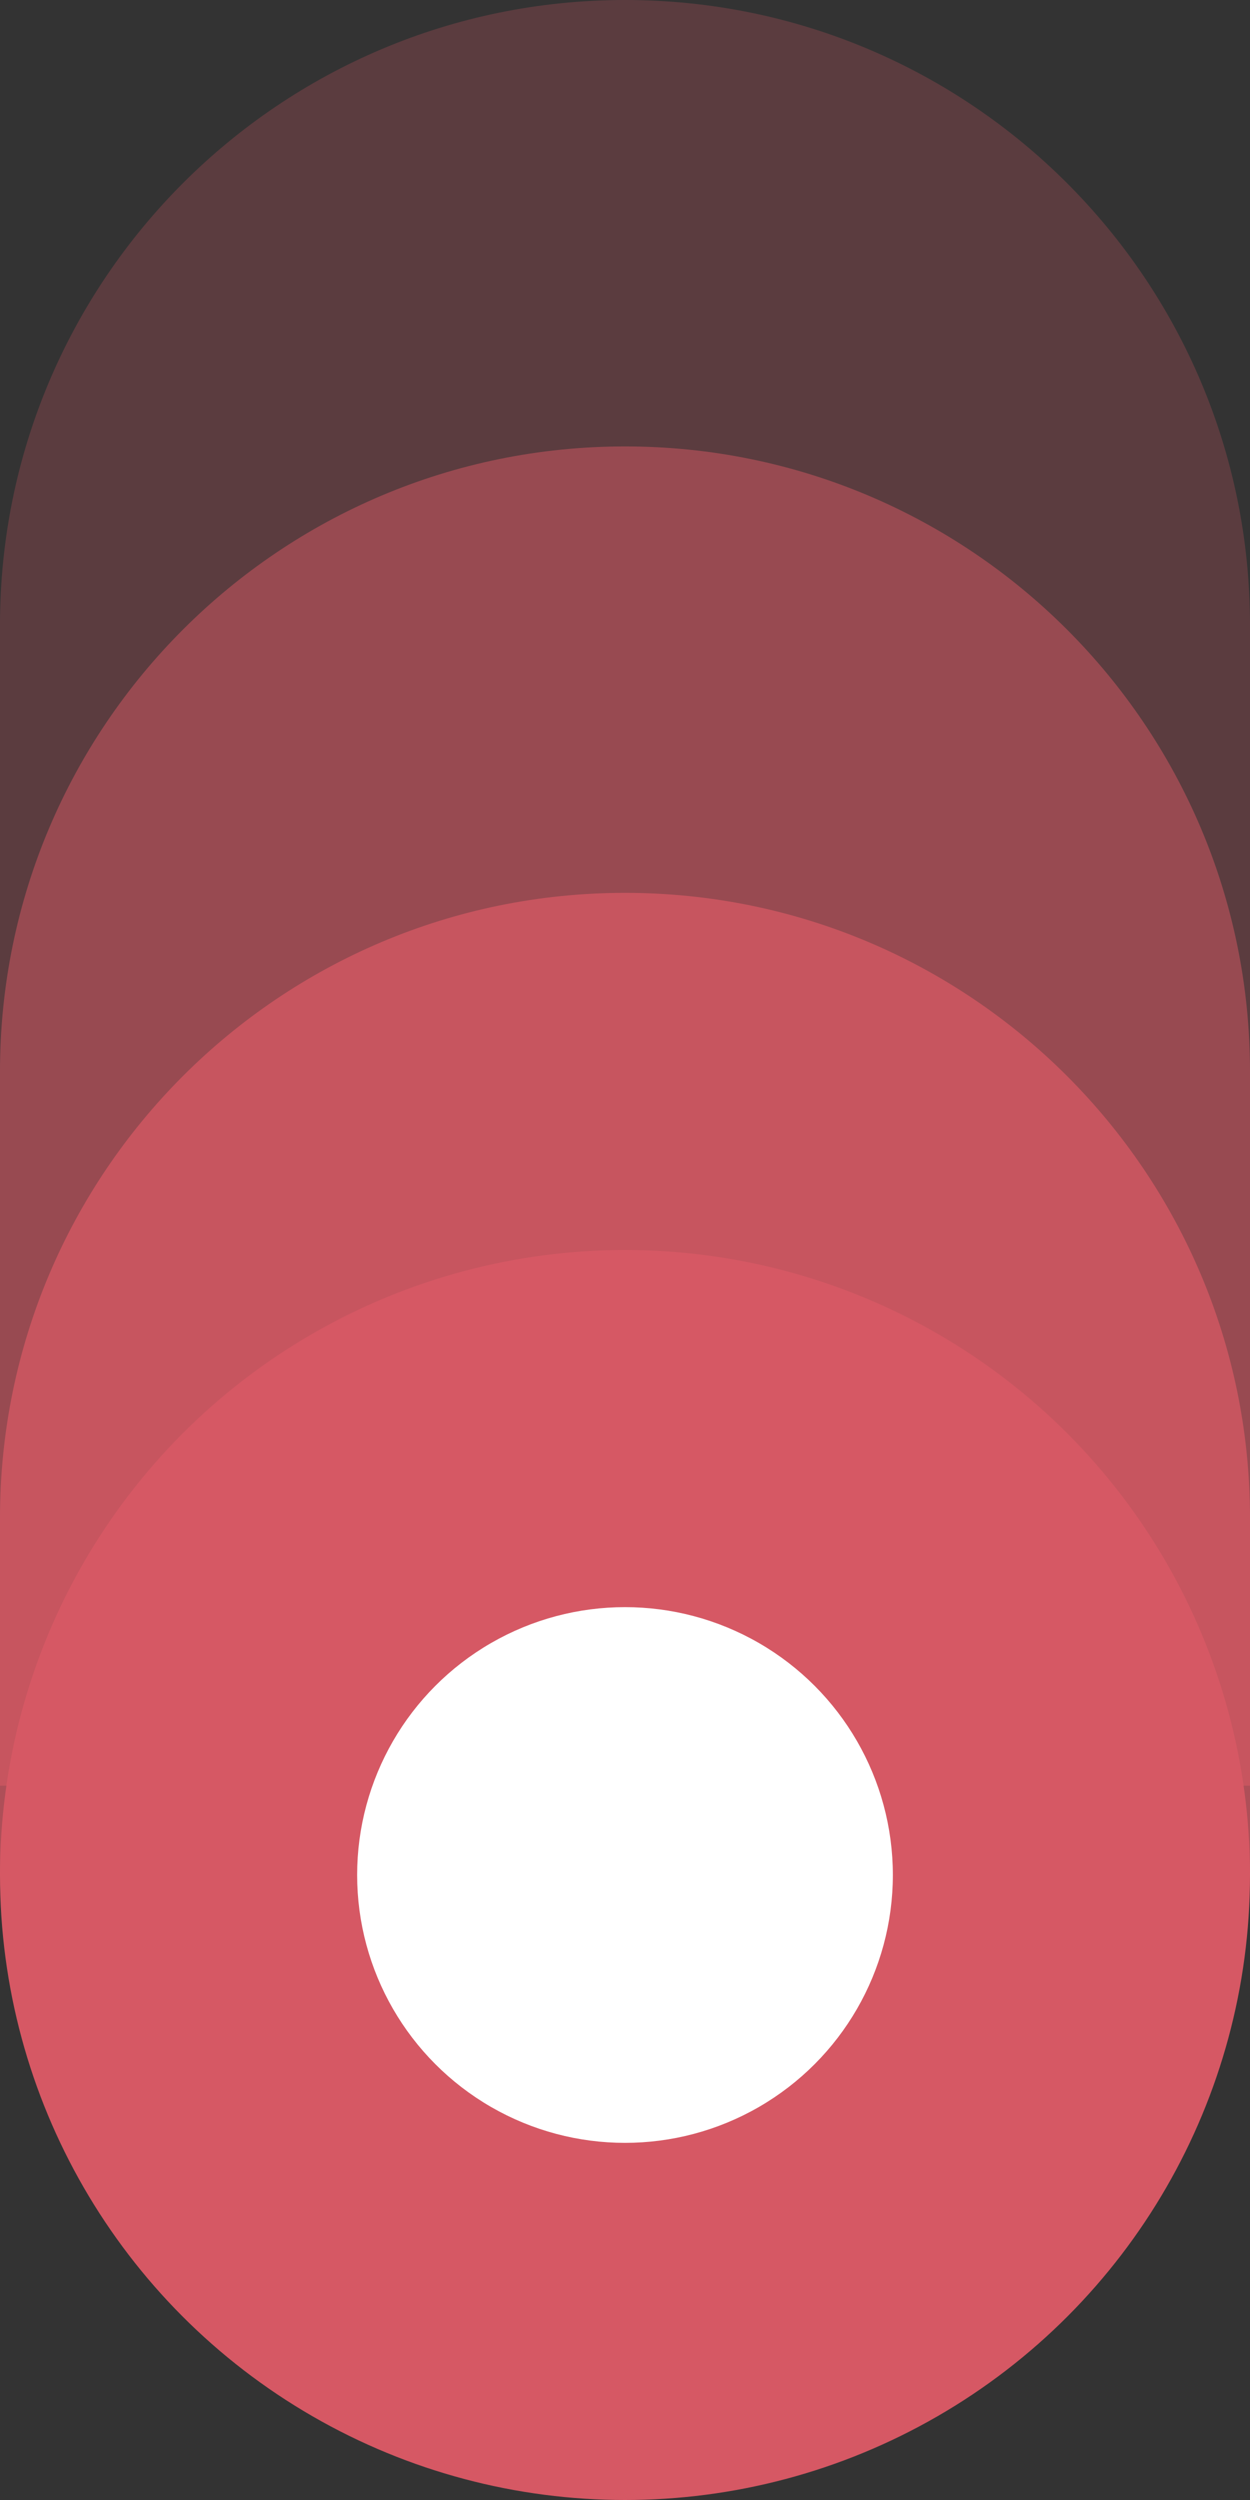<?xml version="1.0" encoding="UTF-8"?>
<svg width="14px" height="28px" viewBox="0 0 14 28" version="1.1" xmlns="http://www.w3.org/2000/svg" xmlns:xlink="http://www.w3.org/1999/xlink">
    <rect x="0" y="0" width="14" height="28" fill="#333333" stroke="none"/>
    <!-- Generator: Sketch 55.2 (78181) - https://sketchapp.com -->
    <title>p_005</title>
    <desc>Created with Sketch.</desc>
    <g id="Page-1" stroke="none" stroke-width="1" fill="none" fill-rule="evenodd">
        <g id="Real-Time-Voting-App-Main-Screen-ver.2" transform="translate(-245, -447)">
            <g id="p_005" transform="translate(245, 447)">
                <path d="M14,20 C14,12.363 14,8.03 14,7 C14,3.134 10.866,0 7,0 C3.134,0 0,3.134 0,7 C0,8.079 0,12.412 0,20 L14,20 Z" id="Oval" fill="#D65864" opacity="0.25"></path>
                <path d="M14,20 C14,15.696 14,13.03 14,12 C14,8.134 10.866,5 7,5 C3.134,5 0,8.134 0,12 C0,13.079 0,15.745 0,20 L14,20 Z" id="Oval" fill="#D65864" opacity="0.5"></path>
                <path d="M14,21 C14,19.363 14,18.03 14,17 C14,13.134 10.866,10 7,10 C3.134,10 0,13.134 0,17 C0,18.079 0,19.412 0,21 L14,21 Z" id="Oval" fill="#D65864" opacity="0.75"></path>
                <circle id="Oval" fill="#D65864" cx="7" cy="21" r="7"></circle>
                <circle id="Oval" fill="#FFFFFF" cx="7" cy="21" r="3"></circle>
            </g>
        </g>
    </g>
</svg>